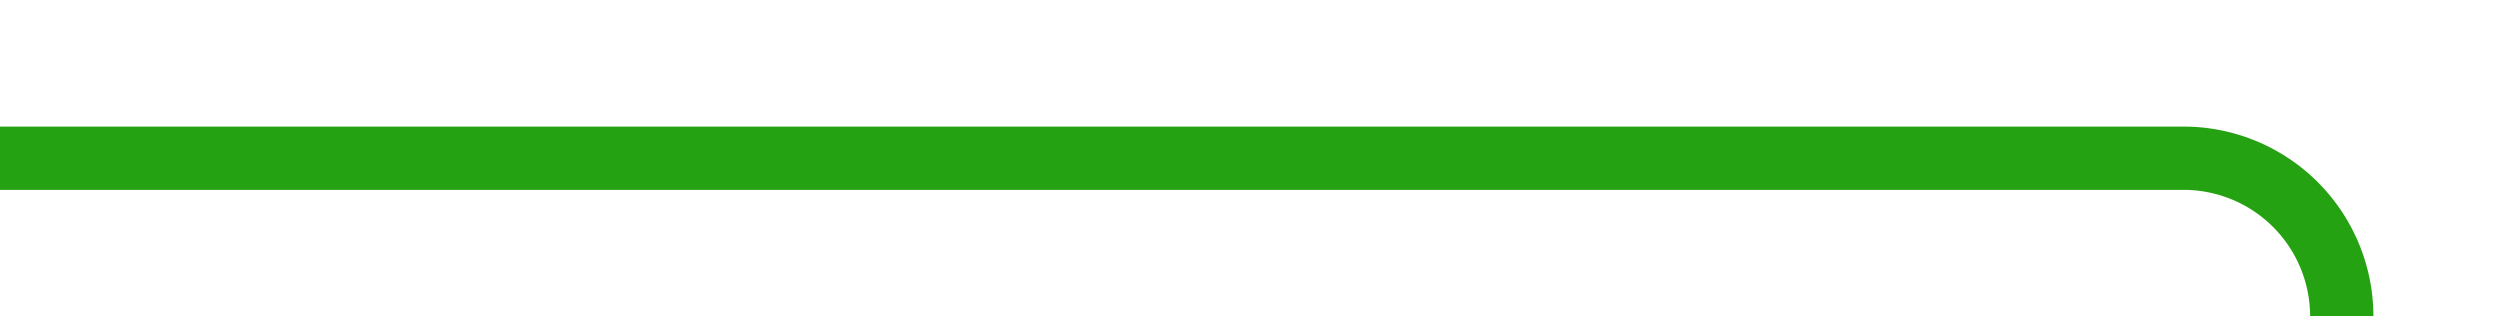 ﻿<?xml version="1.0" encoding="utf-8"?>
<svg version="1.1" xmlns:xlink="http://www.w3.org/1999/xlink" width="79px" height="10px" preserveAspectRatio="xMinYMid meet" viewBox="594 4269  79 8" xmlns="http://www.w3.org/2000/svg">
  <path d="M 594 4273  L 663 4273  A 5 5 0 0 1 668 4278 L 668 4347  A 3 3 0 0 1 671 4350 A 3 3 0 0 1 668 4353 L 668 5582  A 5 5 0 0 1 663 5587 L 641 5587  " stroke-width="2" stroke="#25a211" fill="none" />
</svg>